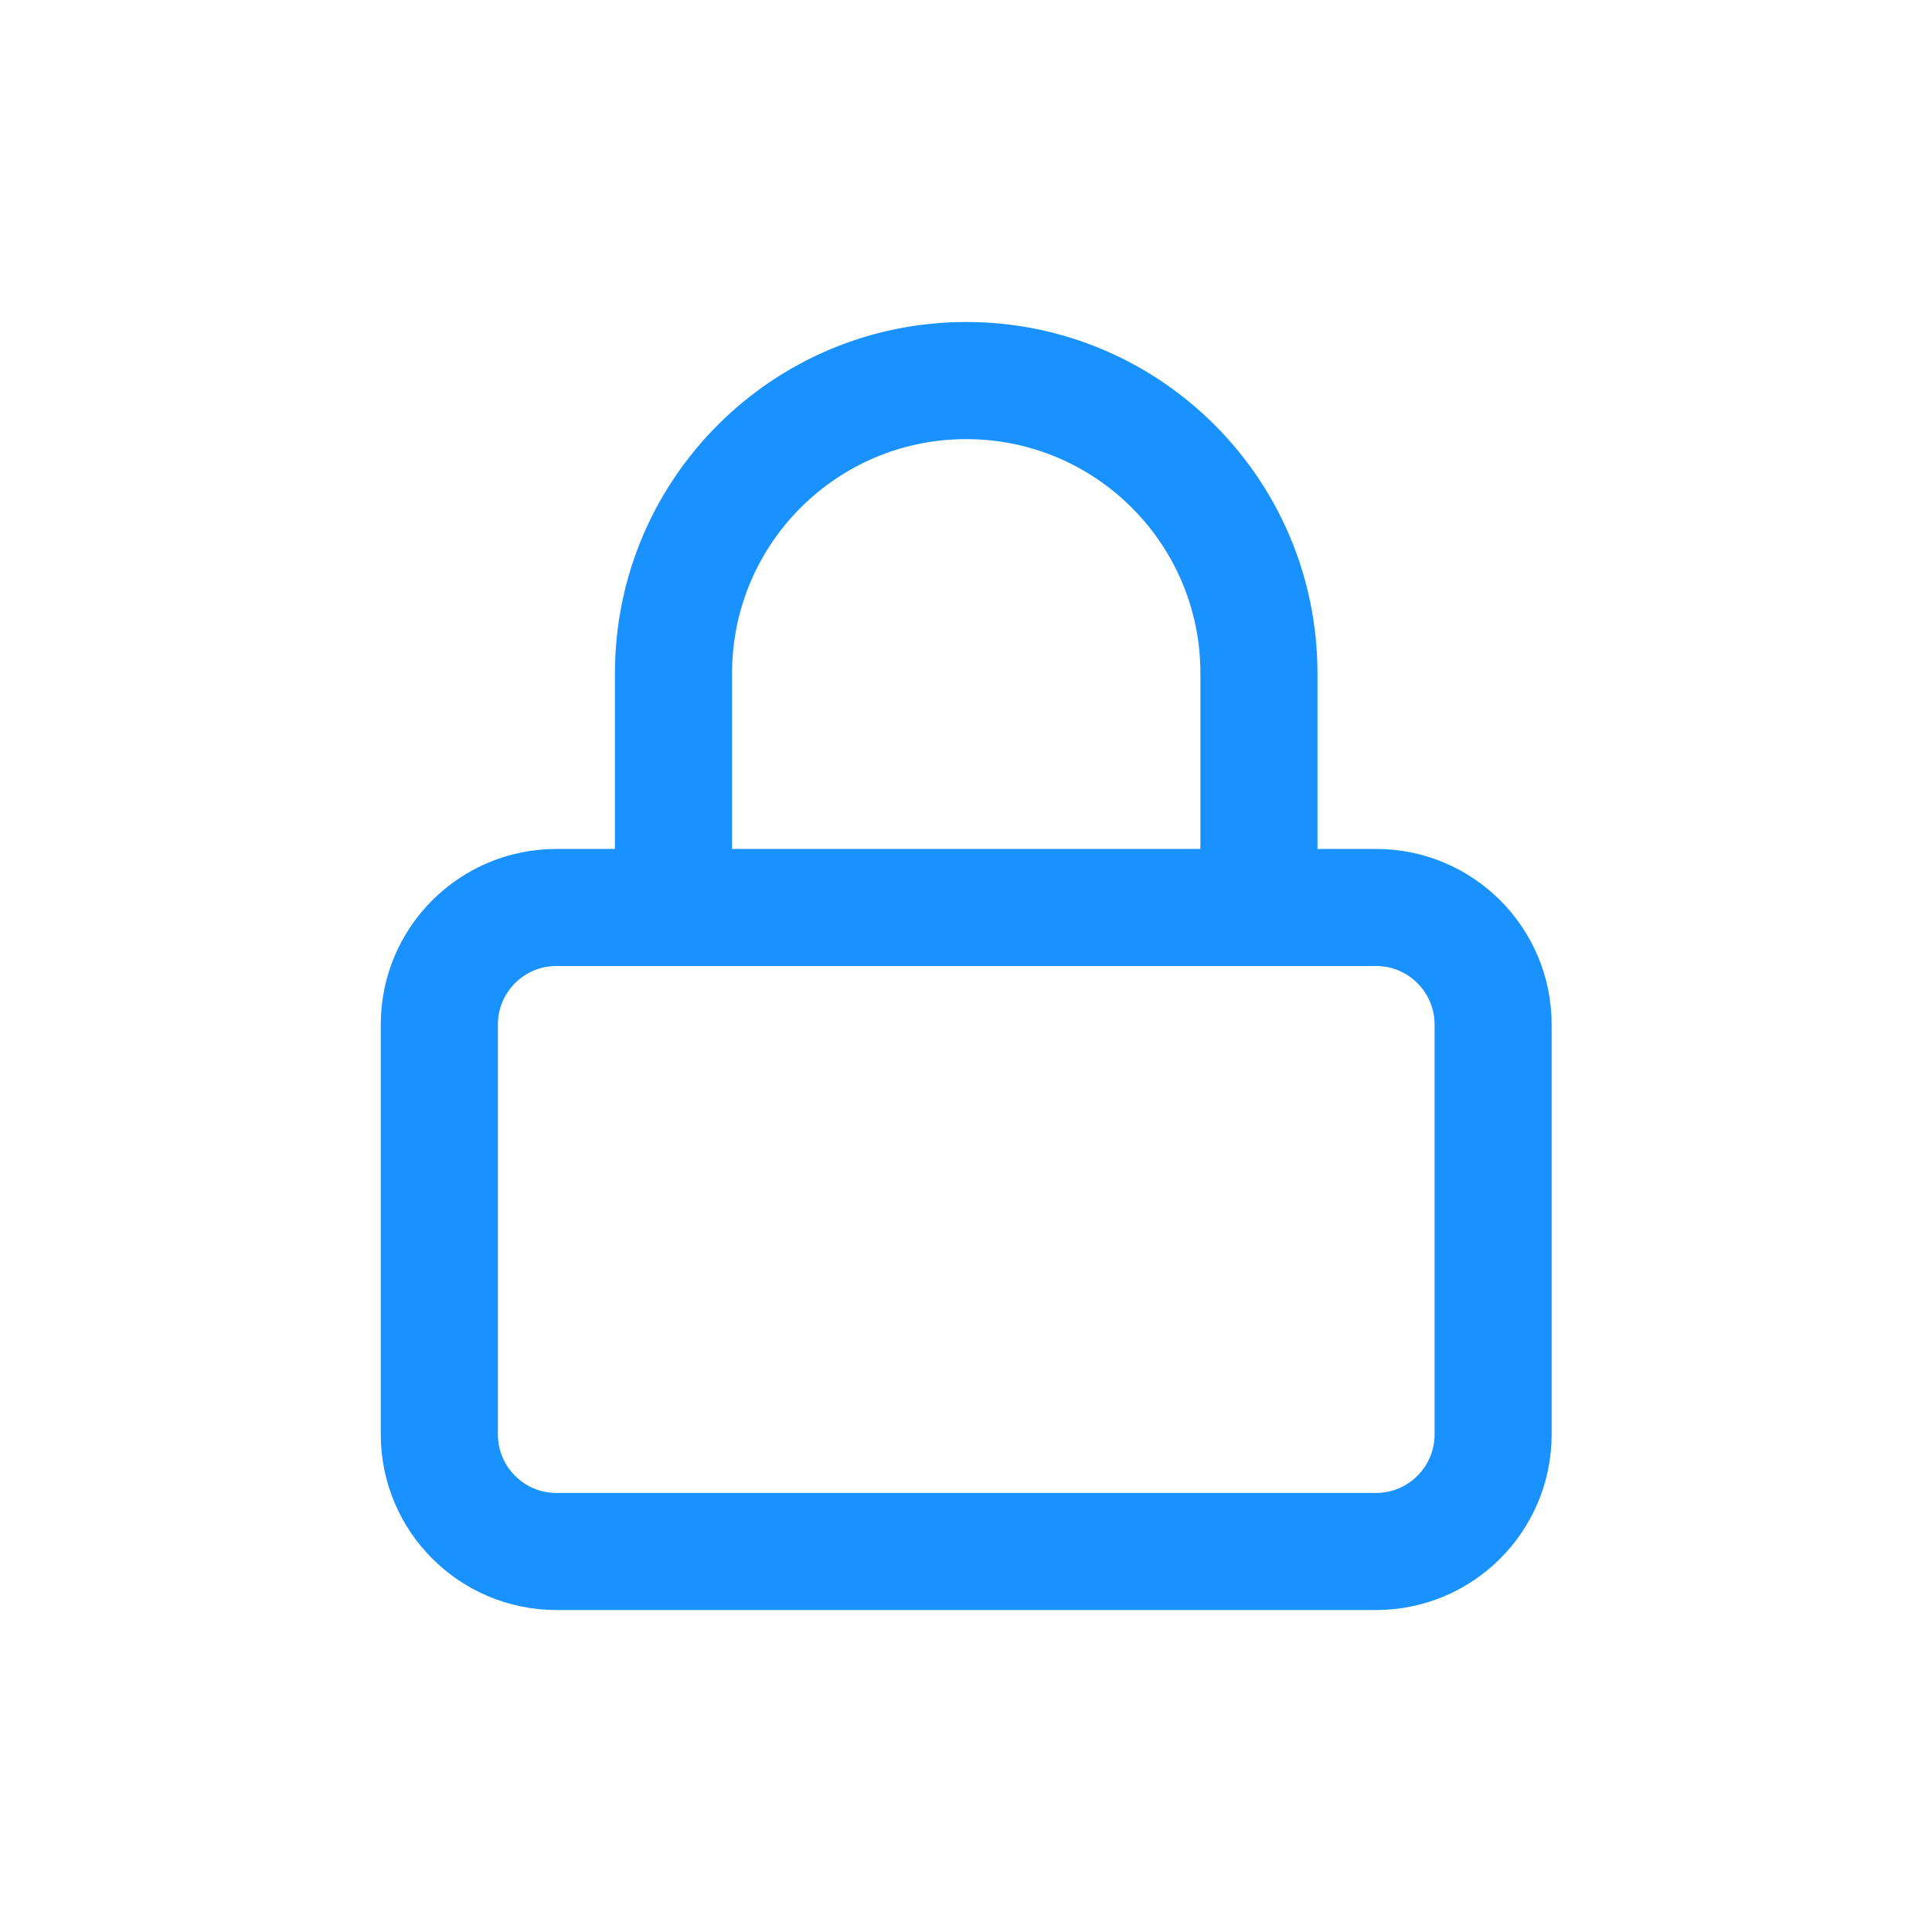 <svg width="24" height="24" viewBox="0 0 24 24" fill="none" xmlns="http://www.w3.org/2000/svg">
<path fill-rule="evenodd" clip-rule="evenodd" d="M7.639 10.546V8.364C7.639 5.954 9.593 4 12.003 4C14.413 4 16.366 5.954 16.366 8.364V10.546H17.094C18.299 10.546 19.275 11.522 19.275 12.727V17.818C19.275 19.023 18.299 20 17.094 20H6.912C5.707 20 4.73 19.023 4.73 17.818V12.727C4.73 11.522 5.707 10.546 6.912 10.546H7.639ZM14.912 10.546V8.364C14.912 6.757 13.609 5.455 12.003 5.455C10.396 5.455 9.094 6.757 9.094 8.364V10.546H14.912ZM6.185 12.727C6.185 12.326 6.51 12 6.912 12H17.094C17.495 12 17.821 12.326 17.821 12.727V17.818C17.821 18.22 17.495 18.546 17.094 18.546H6.912C6.51 18.546 6.185 18.22 6.185 17.818V12.727Z" fill="#1991FF"/>
</svg>
